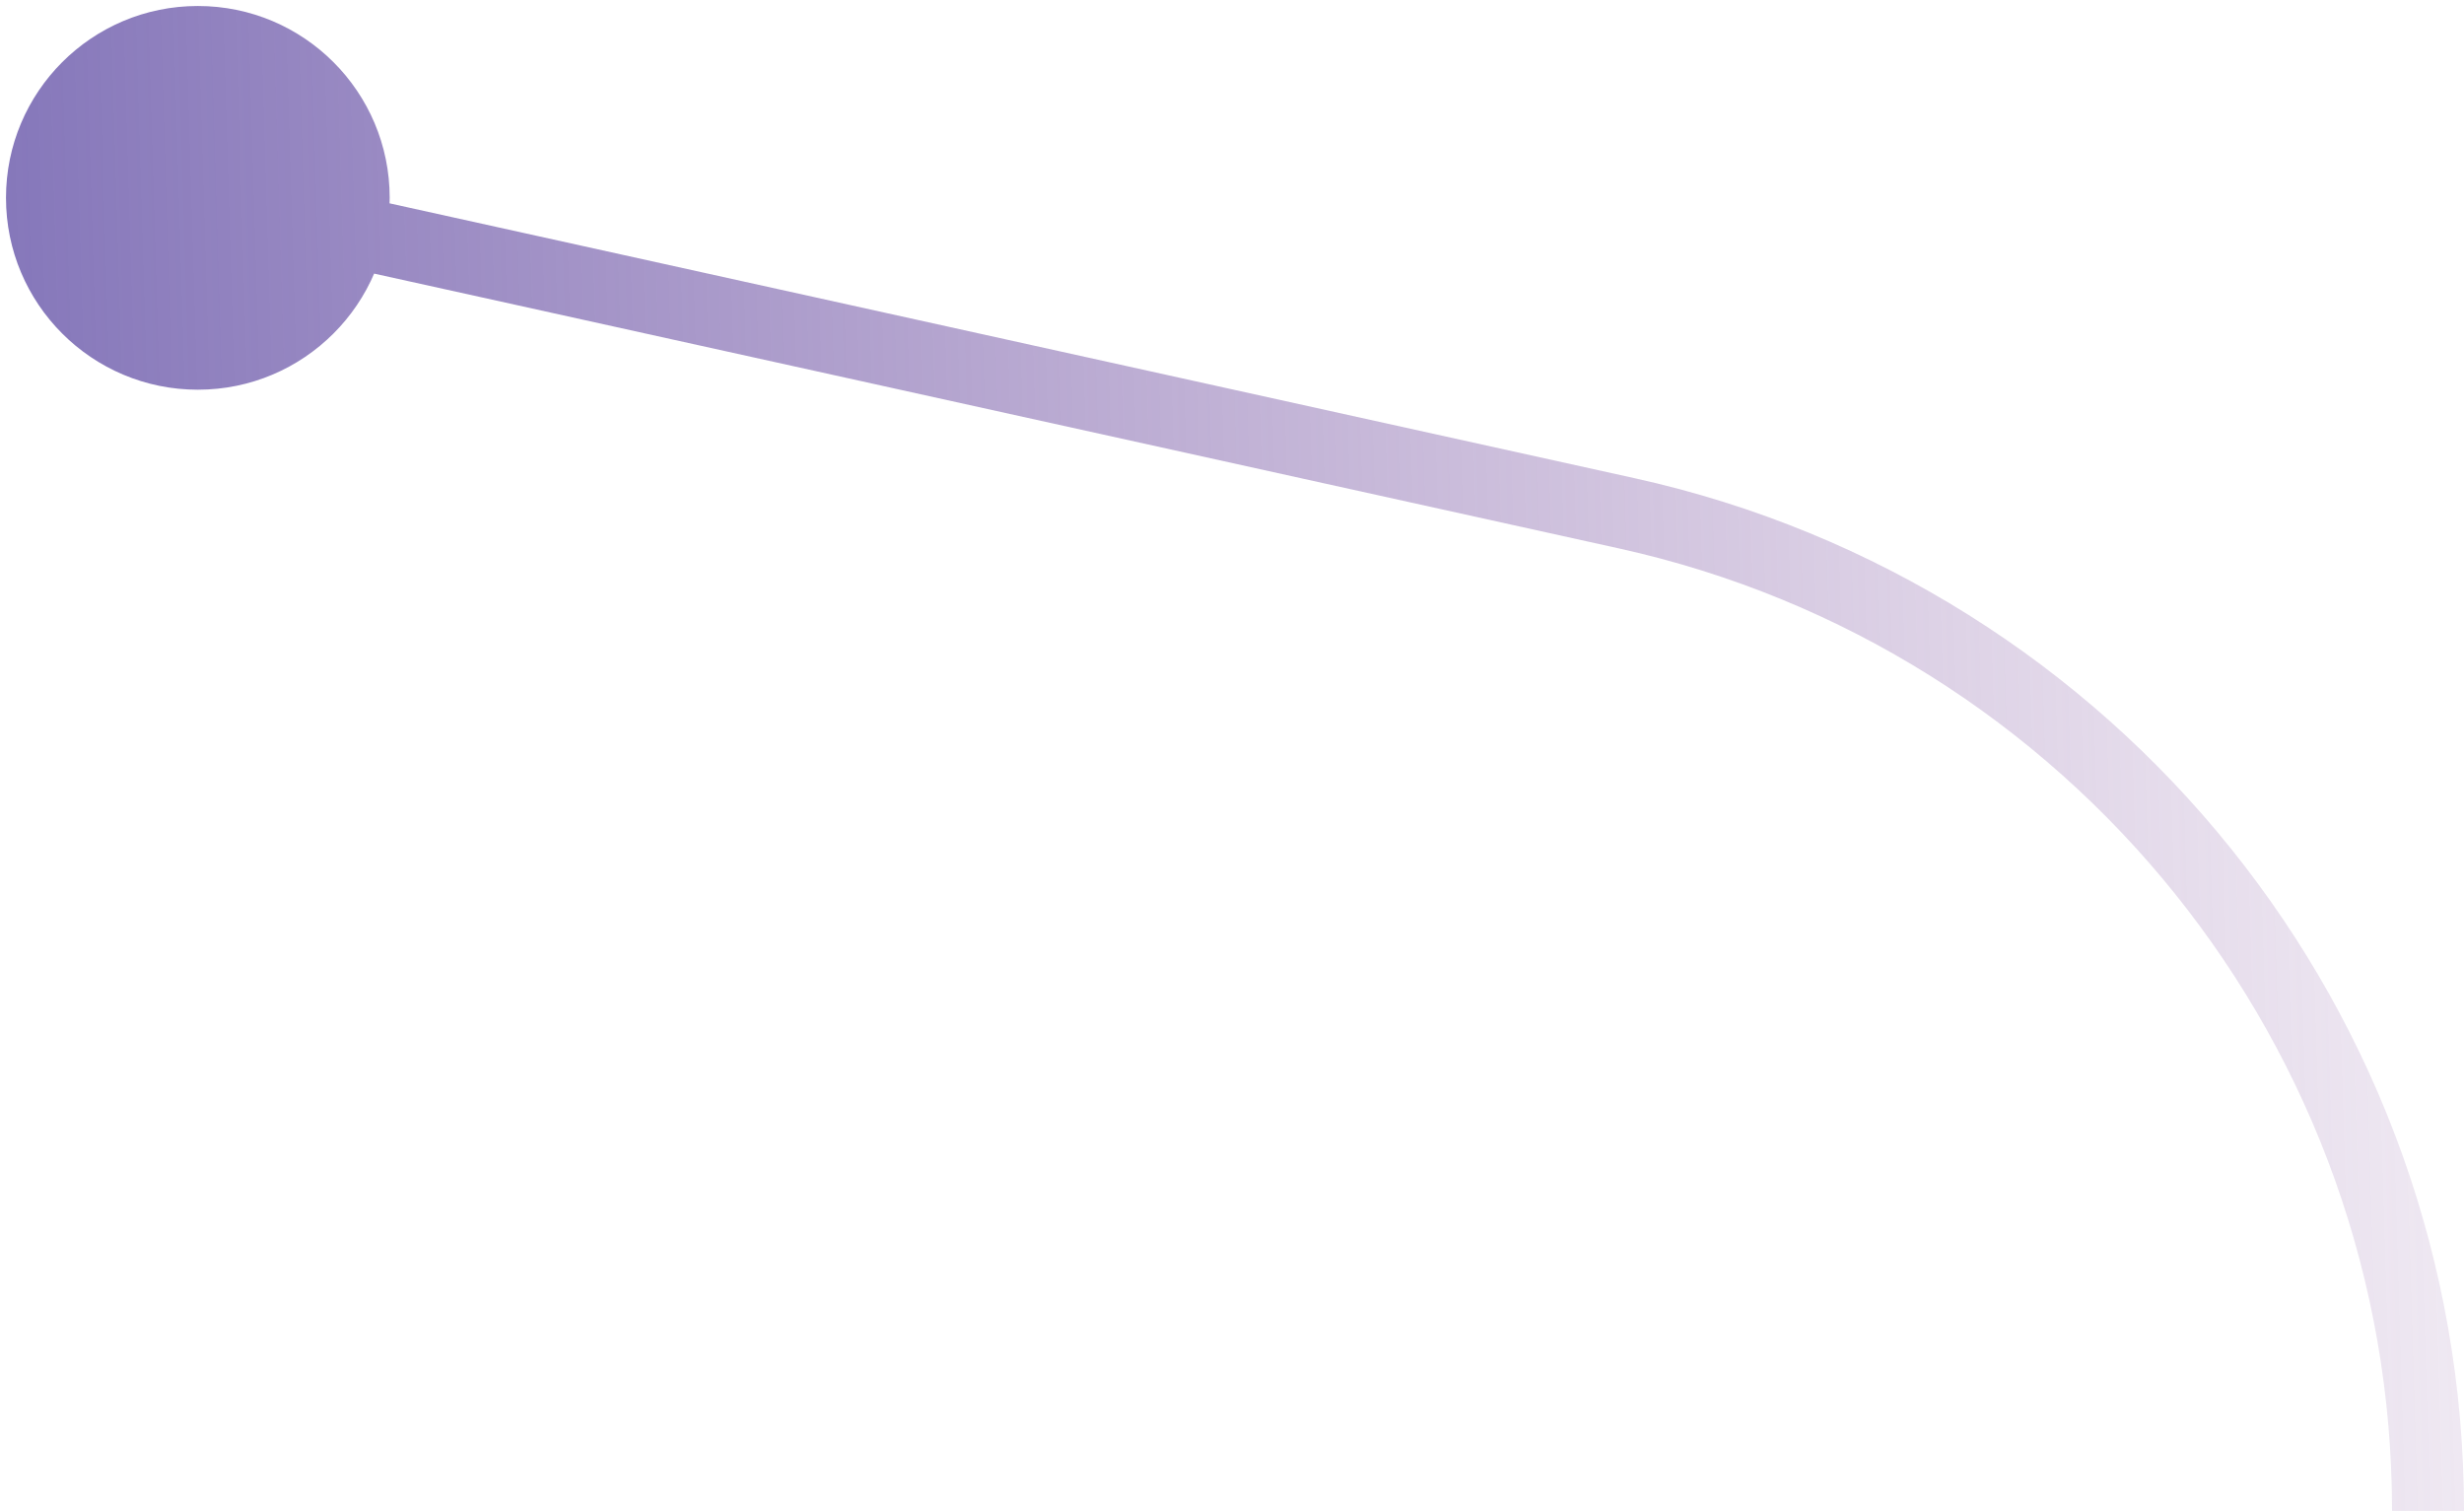 <svg width="137" height="84" viewBox="0 0 137 84" fill="none" xmlns="http://www.w3.org/2000/svg">
<path id="Vector 10" d="M0.333 11C0.333 16.891 5.109 21.667 11 21.667C16.891 21.667 21.667 16.891 21.667 11C21.667 5.109 16.891 0.333 11 0.333C5.109 0.333 0.333 5.109 0.333 11ZM90.879 26.586L11.431 9.047L10.569 12.953L90.017 30.492L90.879 26.586ZM137 84C137 56.412 117.818 32.534 90.879 26.586L90.017 30.492C115.123 36.035 133 58.289 133 84H137Z" fill="url(#paint0_linear_1118_41)"/>
<defs>
<linearGradient id="paint0_linear_1118_41" x1="162.488" y1="-33.442" x2="-7.424" y2="-28.305" gradientUnits="userSpaceOnUse">
<stop stop-color="#A376AF" stop-opacity="0"/>
<stop offset="1" stop-color="#7A6CB5" stop-opacity="0.96"/>
</linearGradient>
</defs>
</svg>

